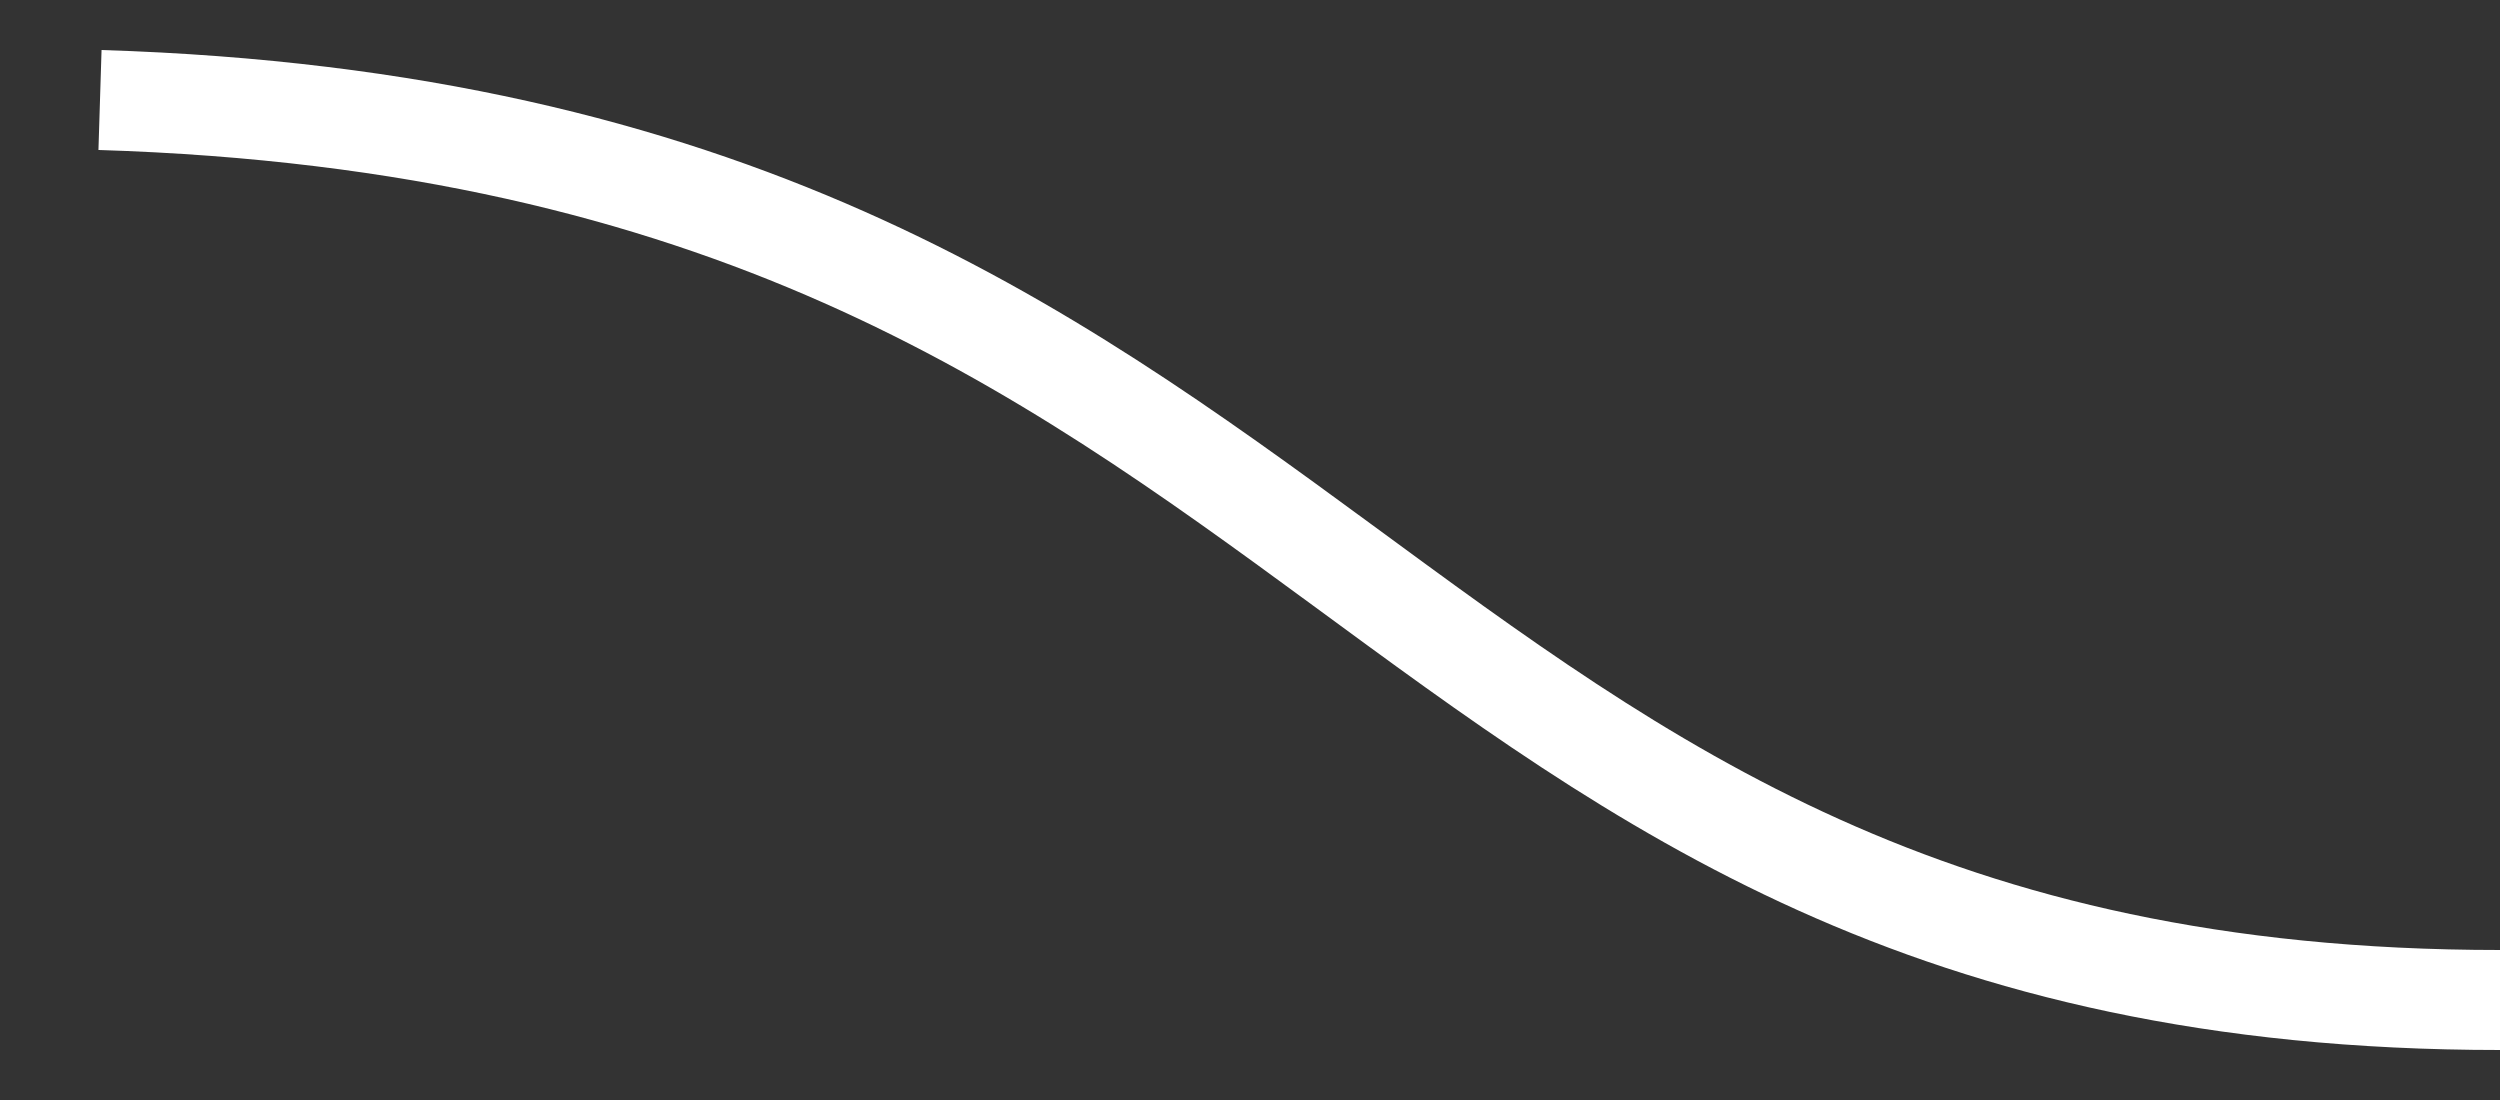 <svg width="25" height="11" viewBox="0 0 25 11" fill="none" xmlns="http://www.w3.org/2000/svg">
<rect x="0" y="0" width="25" height="11" fill="#333333" stroke="none"/>
<path d="M1 1C13.558 1.391 13.558 10 25 10" stroke="white"/>
</svg>
